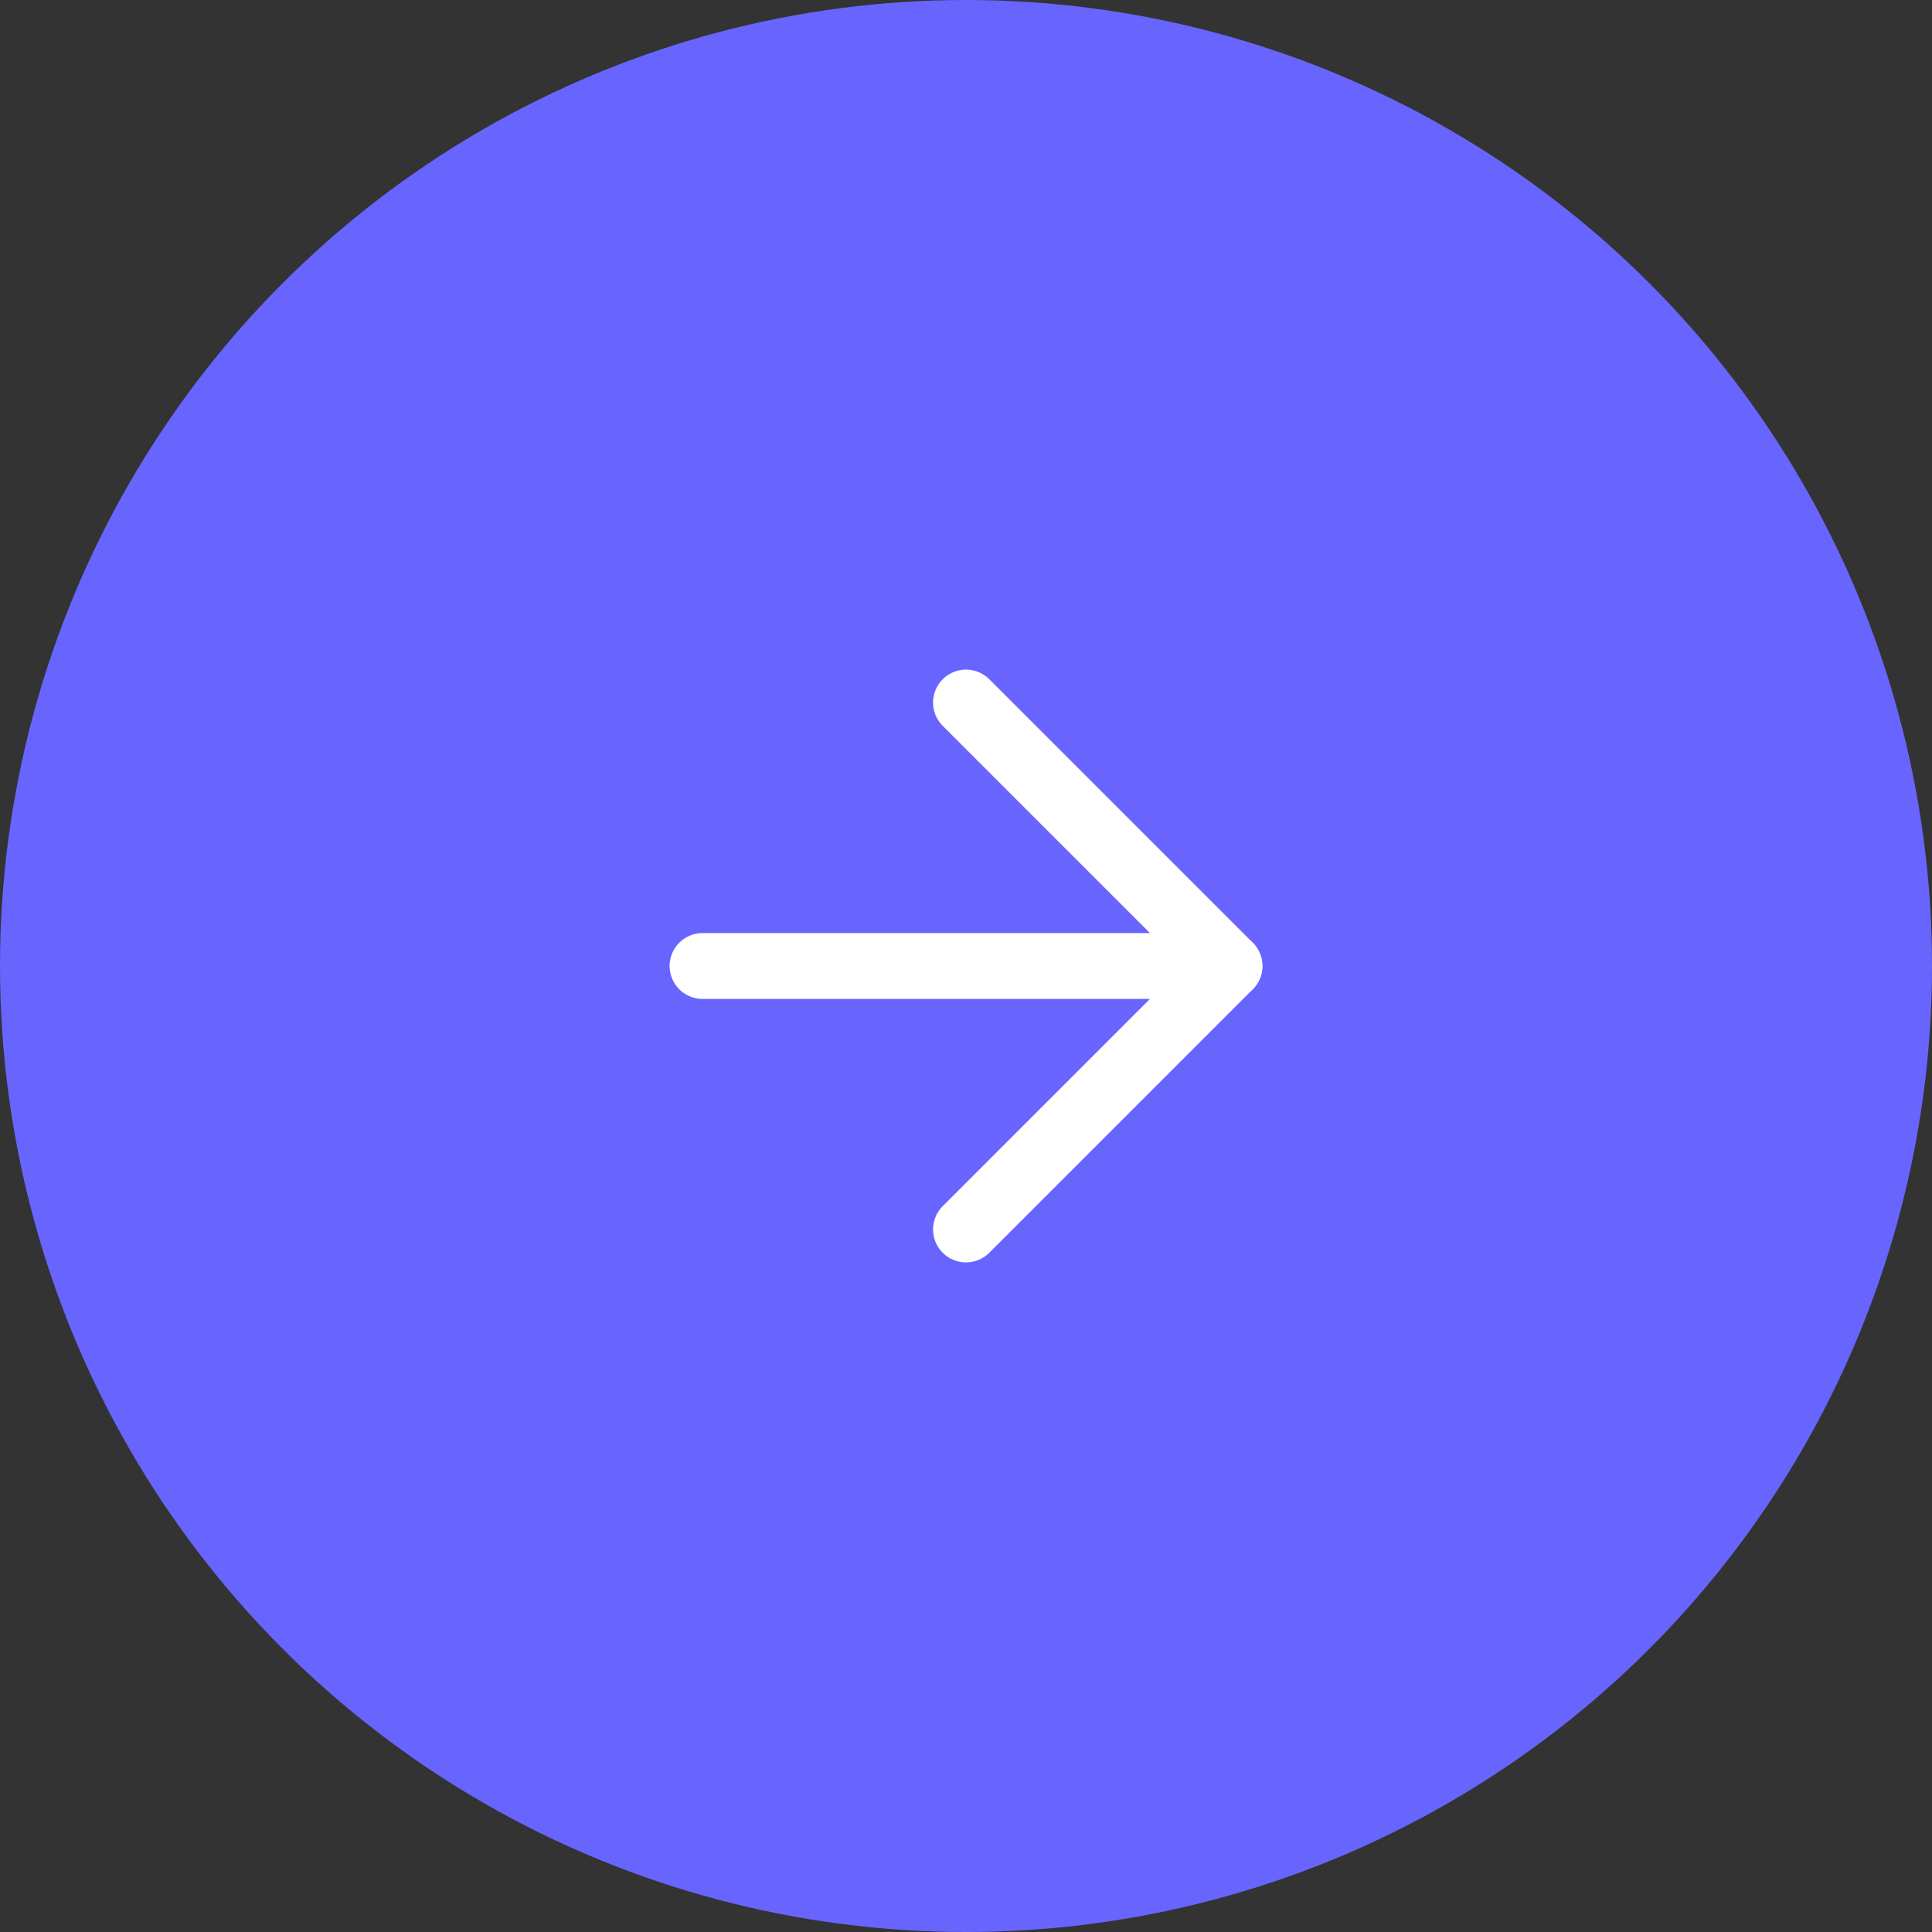 <svg width="44" height="44" viewBox="0 0 44 44" fill="none" xmlns="http://www.w3.org/2000/svg">
<rect x="0" y="0" width="44" height="44" fill="#333333" stroke="none"/>
<circle cx="22" cy="22" r="22" fill="#6865FF"/>
<path d="M16 22H28" stroke="white" stroke-width="1.5" stroke-linecap="round" stroke-linejoin="round"/>
<path d="M22 16L28 22L22 28" stroke="white" stroke-width="1.5" stroke-linecap="round" stroke-linejoin="round"/>
</svg>
